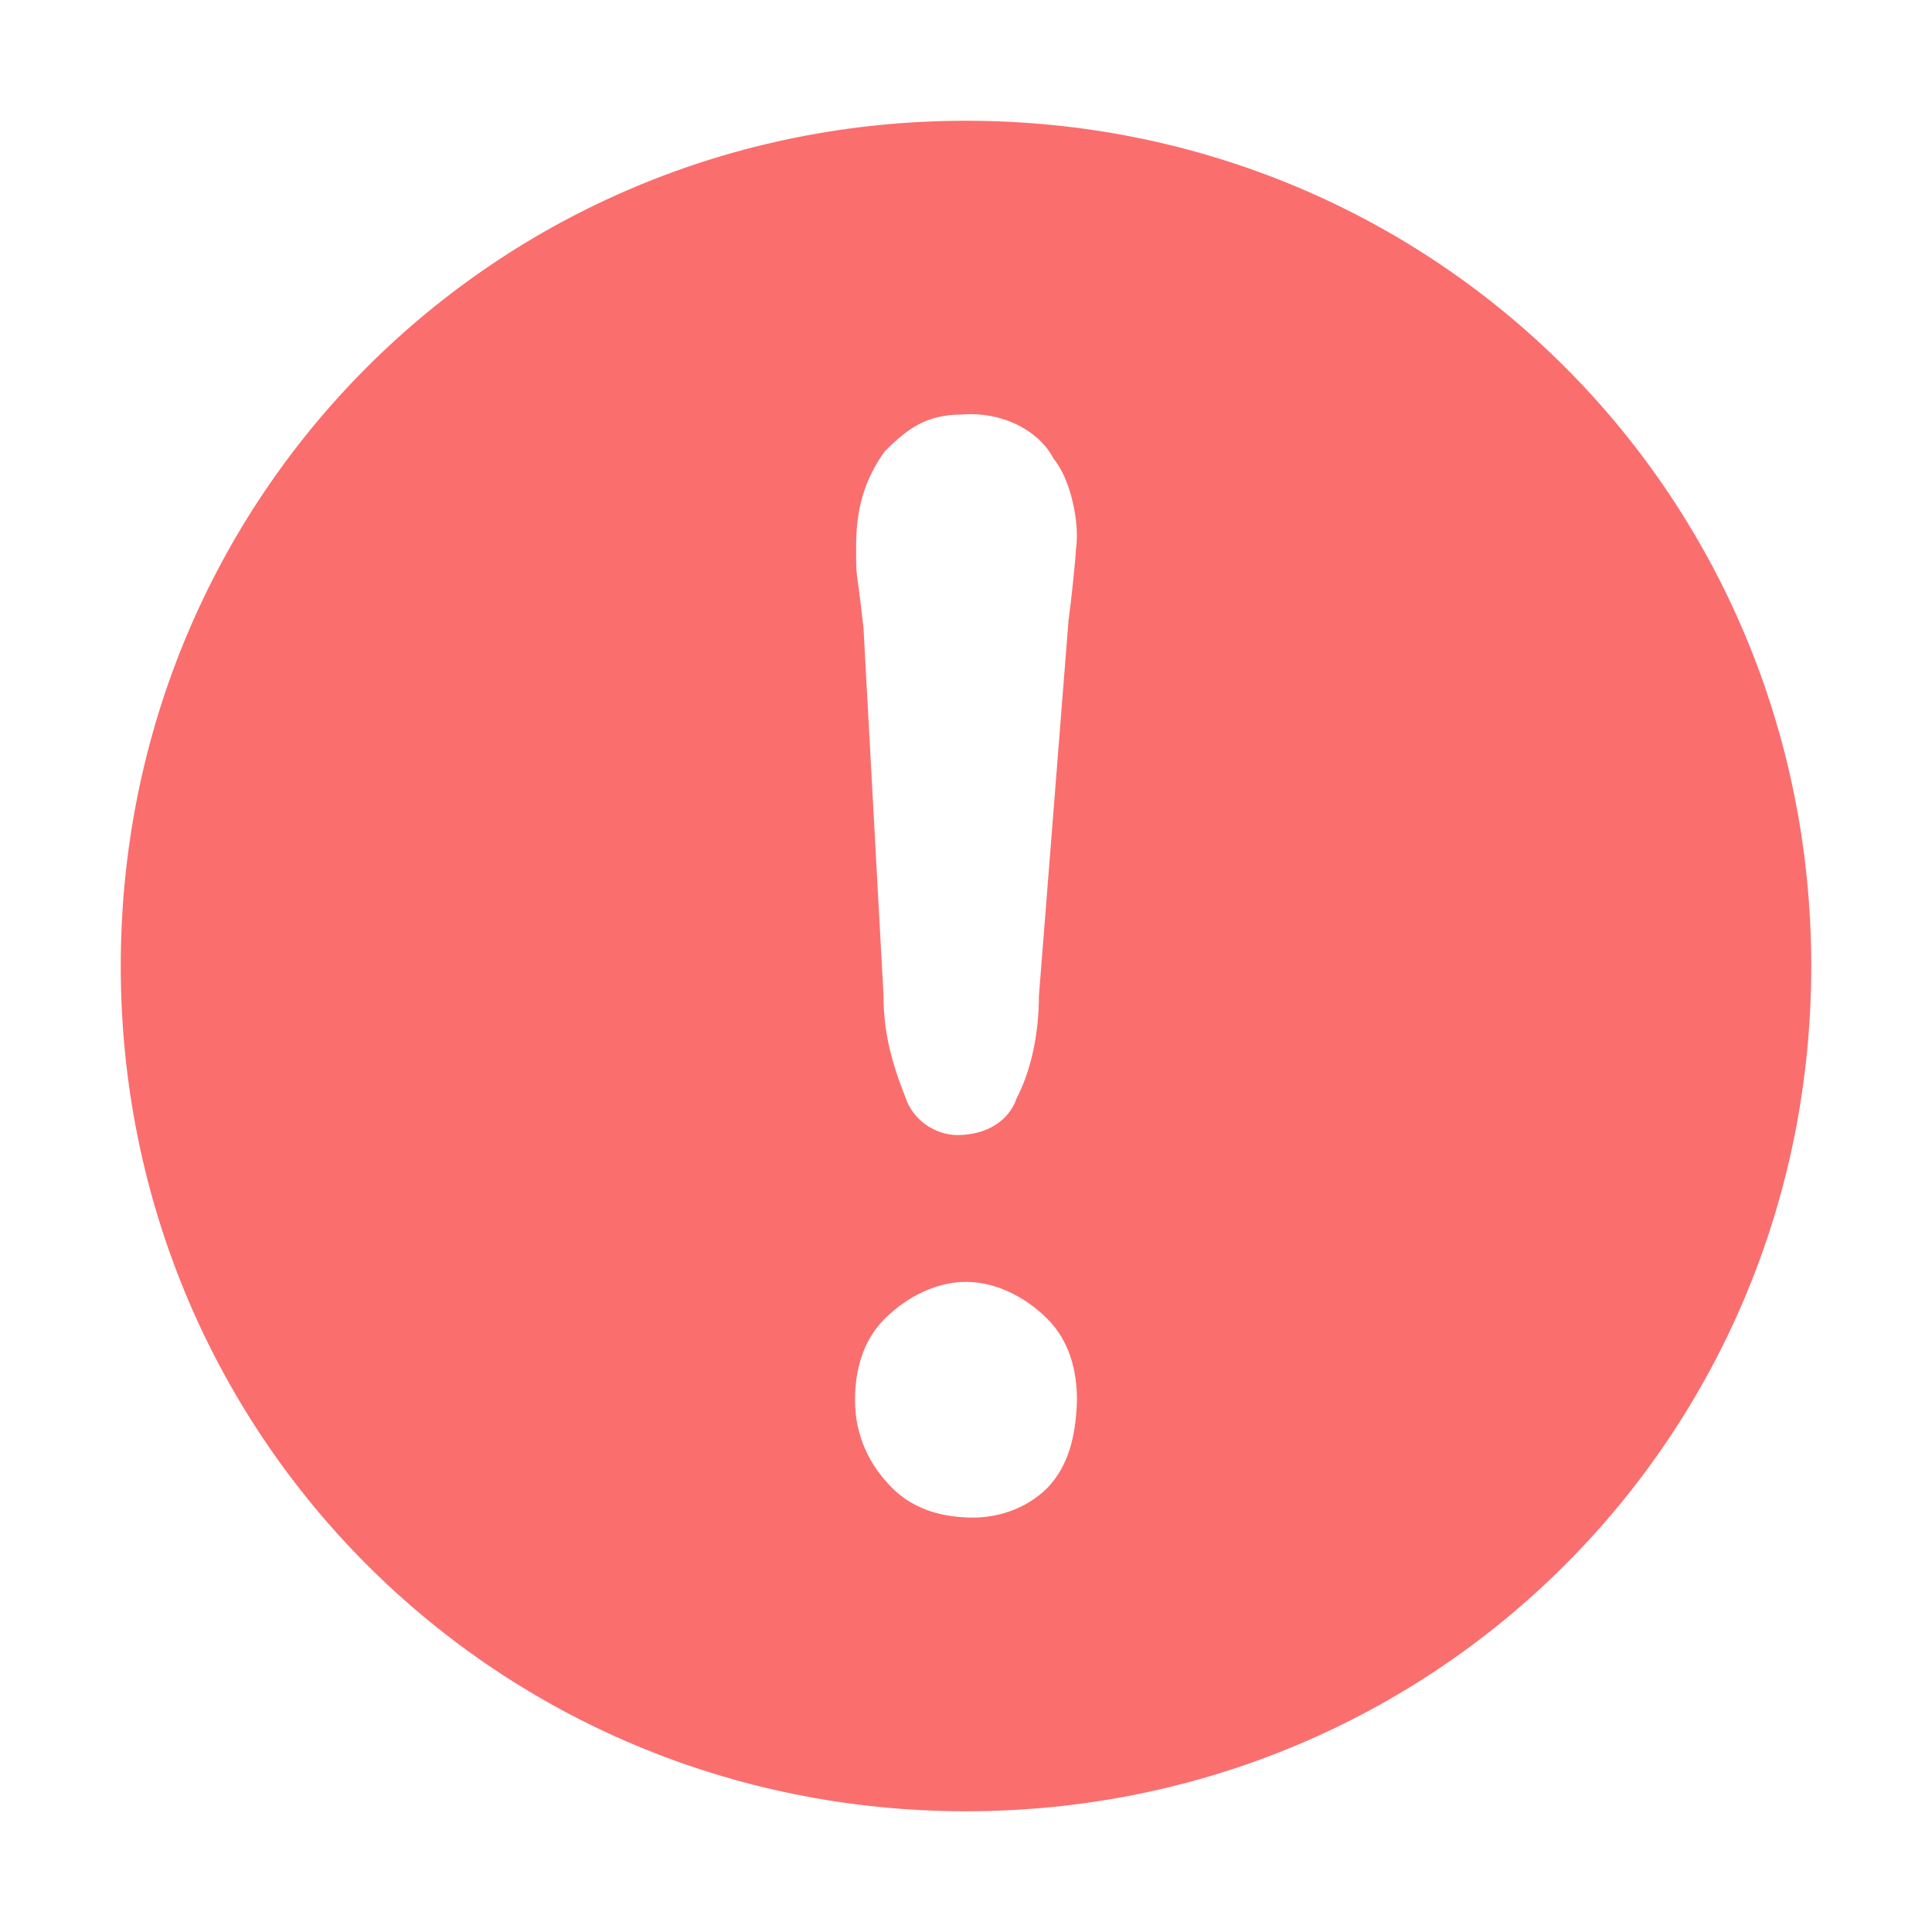 <?xml version="1.0" encoding="UTF-8"?>
<svg width="16px" height="16px" viewBox="0 0 16 16" version="1.1" xmlns="http://www.w3.org/2000/svg" xmlns:xlink="http://www.w3.org/1999/xlink">
    <title>提示</title>
    <g id="页面-1" stroke="none" stroke-width="1" fill="none" fill-rule="evenodd">
        <g id="各系统图标规范整理" transform="translate(-1078, -276)">
            <g id="经营核算管理系统" transform="translate(30, 100)">
                <g id="编组-10" transform="translate(787, 70)">
                    <g id="提示" transform="translate(261, 106)">
                        <rect id="矩形备份-26" x="0" y="0" width="16" height="16"></rect>
                        <g id="编组-4" transform="translate(1, 1)" fill="#FB6E6E" fill-rule="nonzero">
                            <path d="M7,0 C3.106,0 0,3.106 0,7 C0,10.894 3.106,14 7,14 C10.894,14 14,10.894 14,7 C14,3.106 10.894,0 7,0 Z M6.326,2.739 C6.51,2.555 6.668,2.433 6.965,2.433 C7.298,2.406 7.604,2.564 7.726,2.8 C7.866,2.966 7.945,3.334 7.91,3.553 C7.91,3.614 7.866,4.025 7.849,4.139 L7.604,7.245 C7.604,7.551 7.543,7.857 7.42,8.094 C7.359,8.277 7.175,8.4 6.93,8.4 C6.746,8.4 6.562,8.277 6.501,8.094 C6.379,7.787 6.317,7.543 6.317,7.245 L6.151,4.2 C6.09,3.649 6.09,3.833 6.09,3.526 C6.09,3.229 6.151,2.984 6.326,2.739 Z M7.674,11.322 C7.49,11.506 7.245,11.568 7.061,11.568 C6.816,11.568 6.571,11.506 6.388,11.322 C6.204,11.139 6.081,10.894 6.081,10.596 C6.081,10.351 6.143,10.106 6.326,9.922 C6.51,9.739 6.755,9.616 7,9.616 C7.245,9.616 7.49,9.739 7.674,9.922 C7.857,10.106 7.919,10.351 7.919,10.596 C7.91,10.894 7.849,11.139 7.674,11.322 Z" id="形状"></path>
                        </g>
                    </g>
                </g>
            </g>
        </g>
    </g>
</svg>